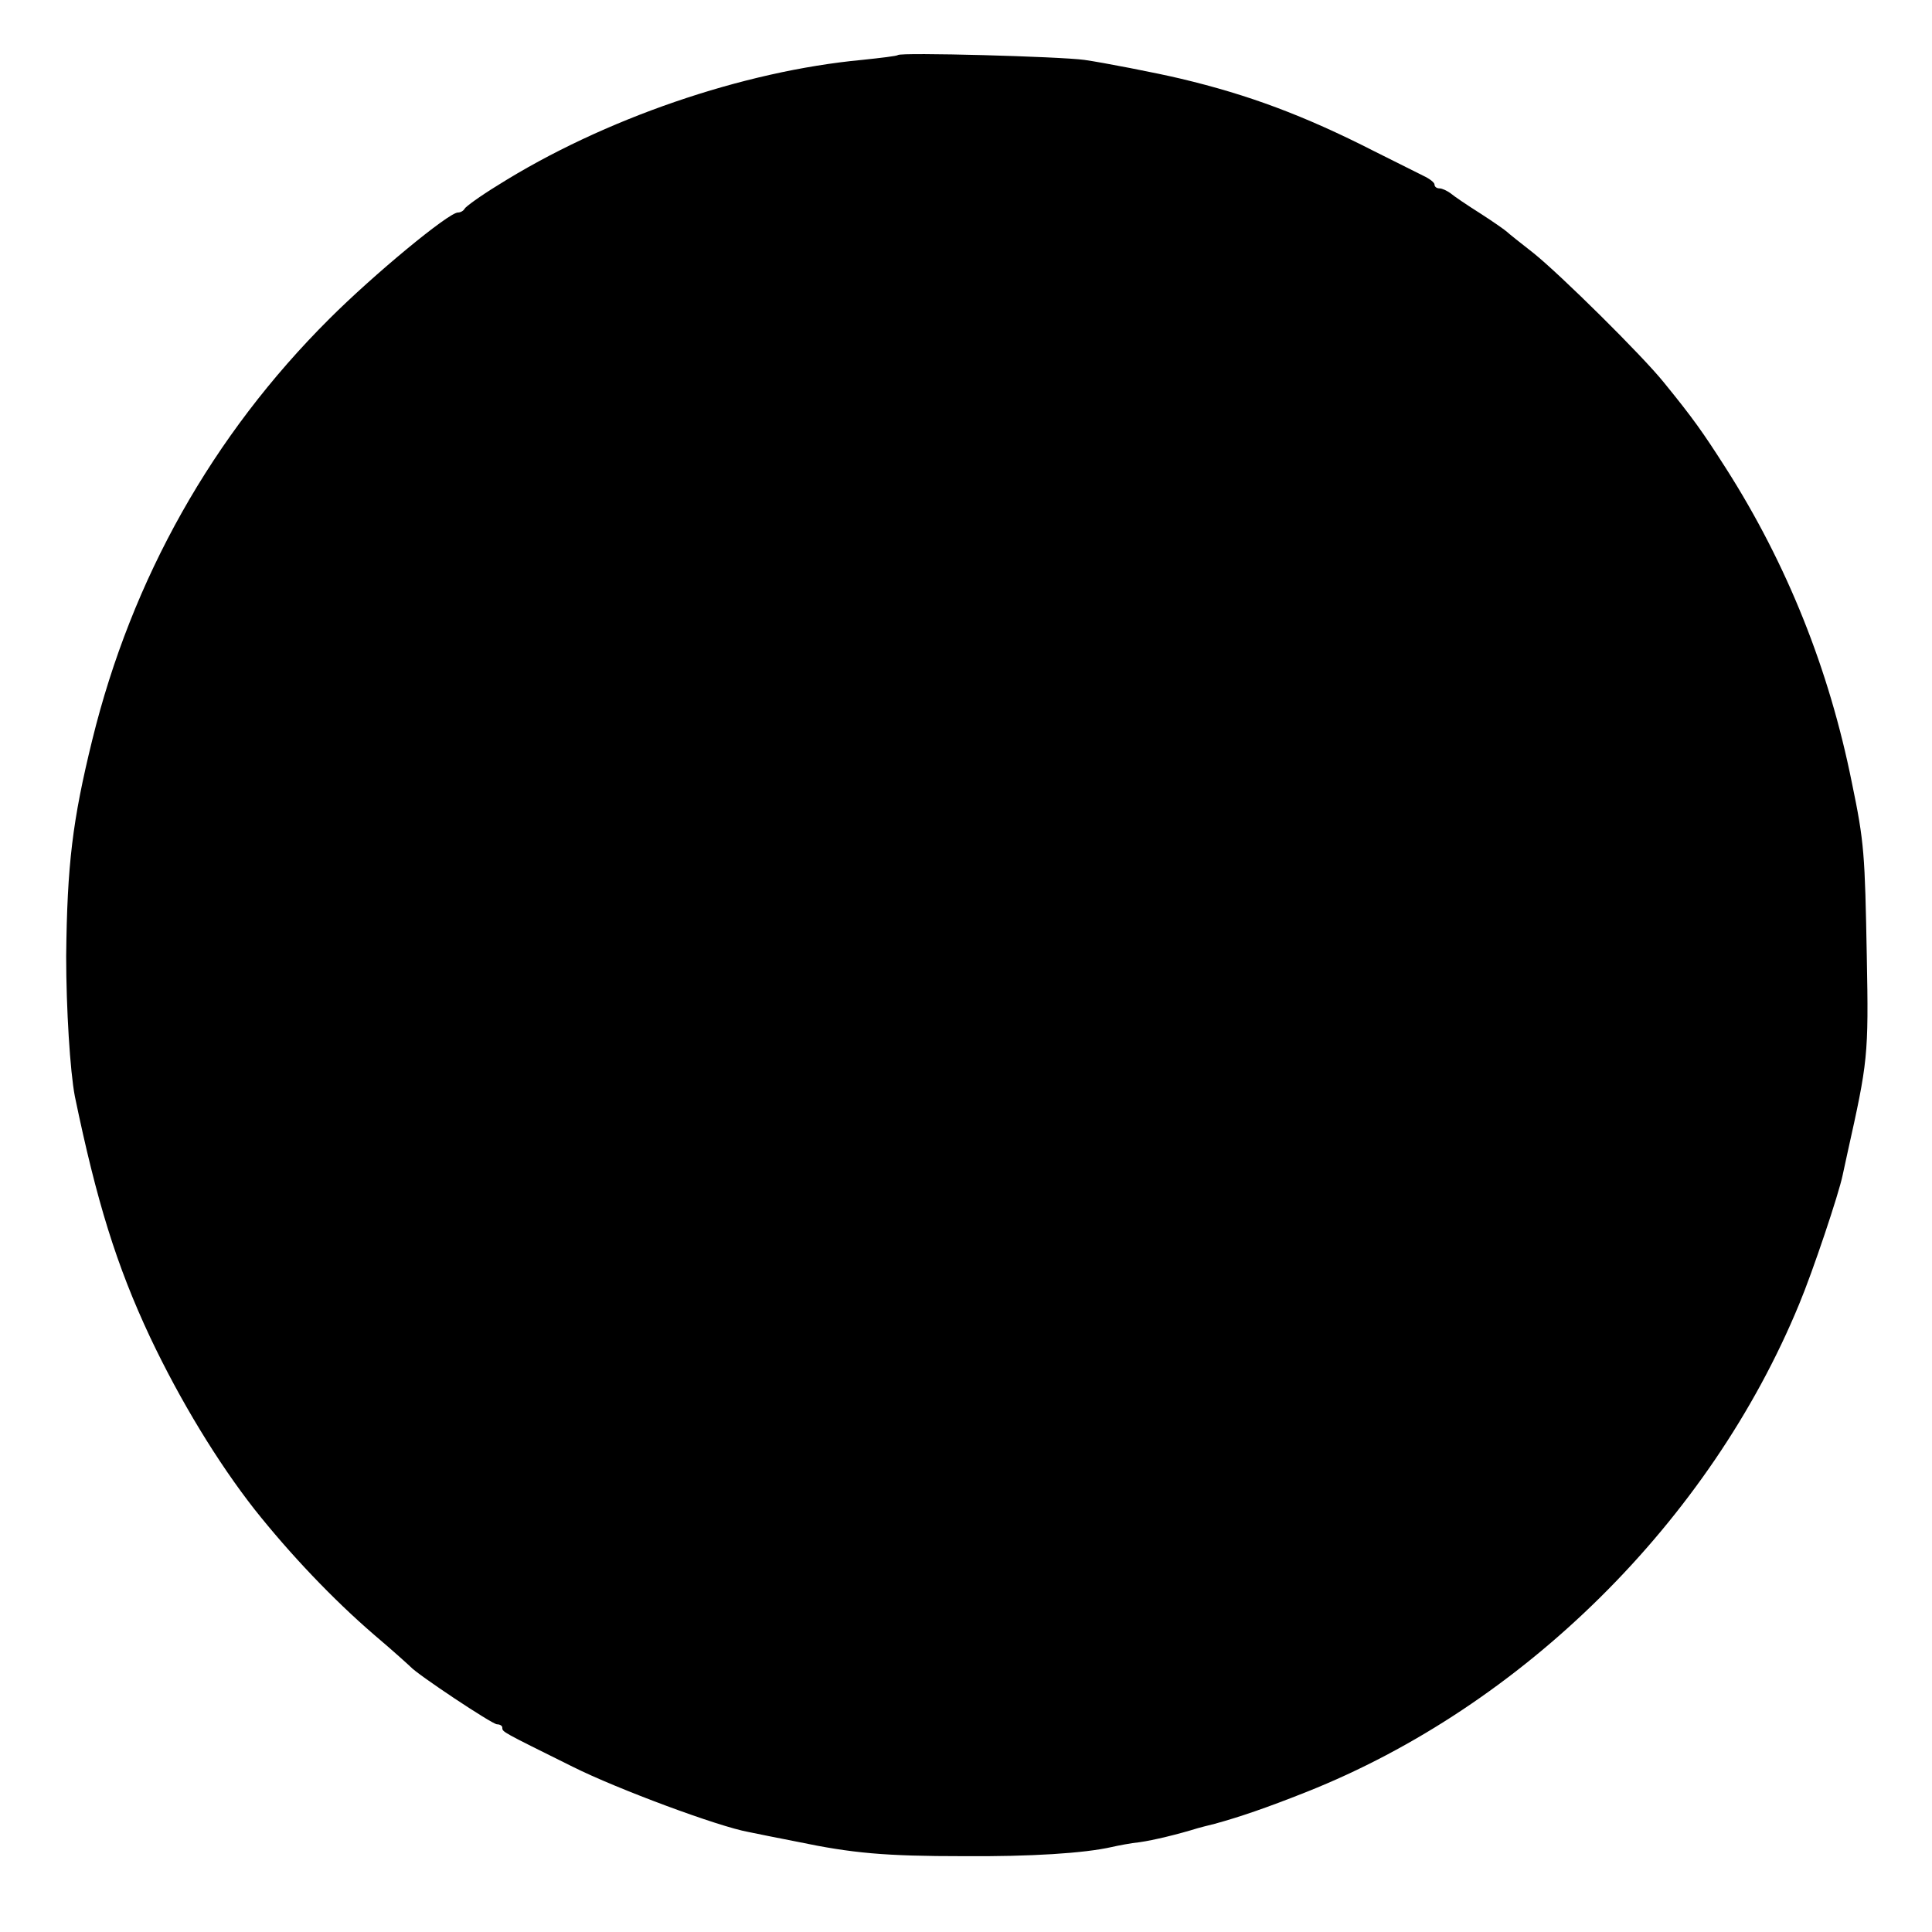 <?xml version="1.0" standalone="no"?>
<!DOCTYPE svg PUBLIC "-//W3C//DTD SVG 20010904//EN"
 "http://www.w3.org/TR/2001/REC-SVG-20010904/DTD/svg10.dtd">
<svg version="1.0" xmlns="http://www.w3.org/2000/svg"
 width="400pt" height="400pt" viewBox="0 0 400 400"
 preserveAspectRatio="xMidYMid meet">
<g transform="translate(0,400) scale(0.1,-0.1)"
fill="#000000" stroke="none">
<path d="M1859 3886 c-2 -2 -36 -6 -74 -10 -246 -23 -536 -122 -755 -260 -36
-22 -66 -44 -68 -48 -2 -4 -8 -8 -14 -8 -19 0 -174 -128 -266 -220 -242 -241
-409 -538 -491 -872 -41 -167 -52 -258 -54 -448 0 -107 8 -238 18 -290 45
-217 86 -350 156 -499 62 -131 140 -259 216 -356 73 -92 162 -186 248 -260 39
-33 72 -63 75 -66 13 -15 169 -119 179 -119 6 0 11 -3 11 -7 0 -9 -1 -8 146
-81 92 -46 302 -124 364 -135 14 -3 59 -12 100 -20 115 -24 182 -30 345 -30
139 -1 250 6 307 19 13 3 39 8 58 10 28 4 78 16 120 29 3 1 19 5 35 9 51 14
107 33 190 66 448 178 835 561 1020 1010 28 67 82 228 90 267 3 13 7 33 10 46
42 189 44 200 40 407 -4 212 -5 235 -31 360 -47 234 -134 452 -261 651 -48 75
-67 102 -128 177 -45 56 -214 223 -270 268 -27 21 -52 41 -55 44 -3 3 -27 20
-55 38 -27 17 -55 36 -62 42 -7 5 -17 10 -23 10 -5 0 -10 3 -10 8 0 4 -10 12
-23 18 -12 6 -58 29 -102 51 -145 74 -261 117 -400 150 -50 12 -164 34 -200
39 -51 7 -380 16 -386 10z"/>
</g>
</svg>
